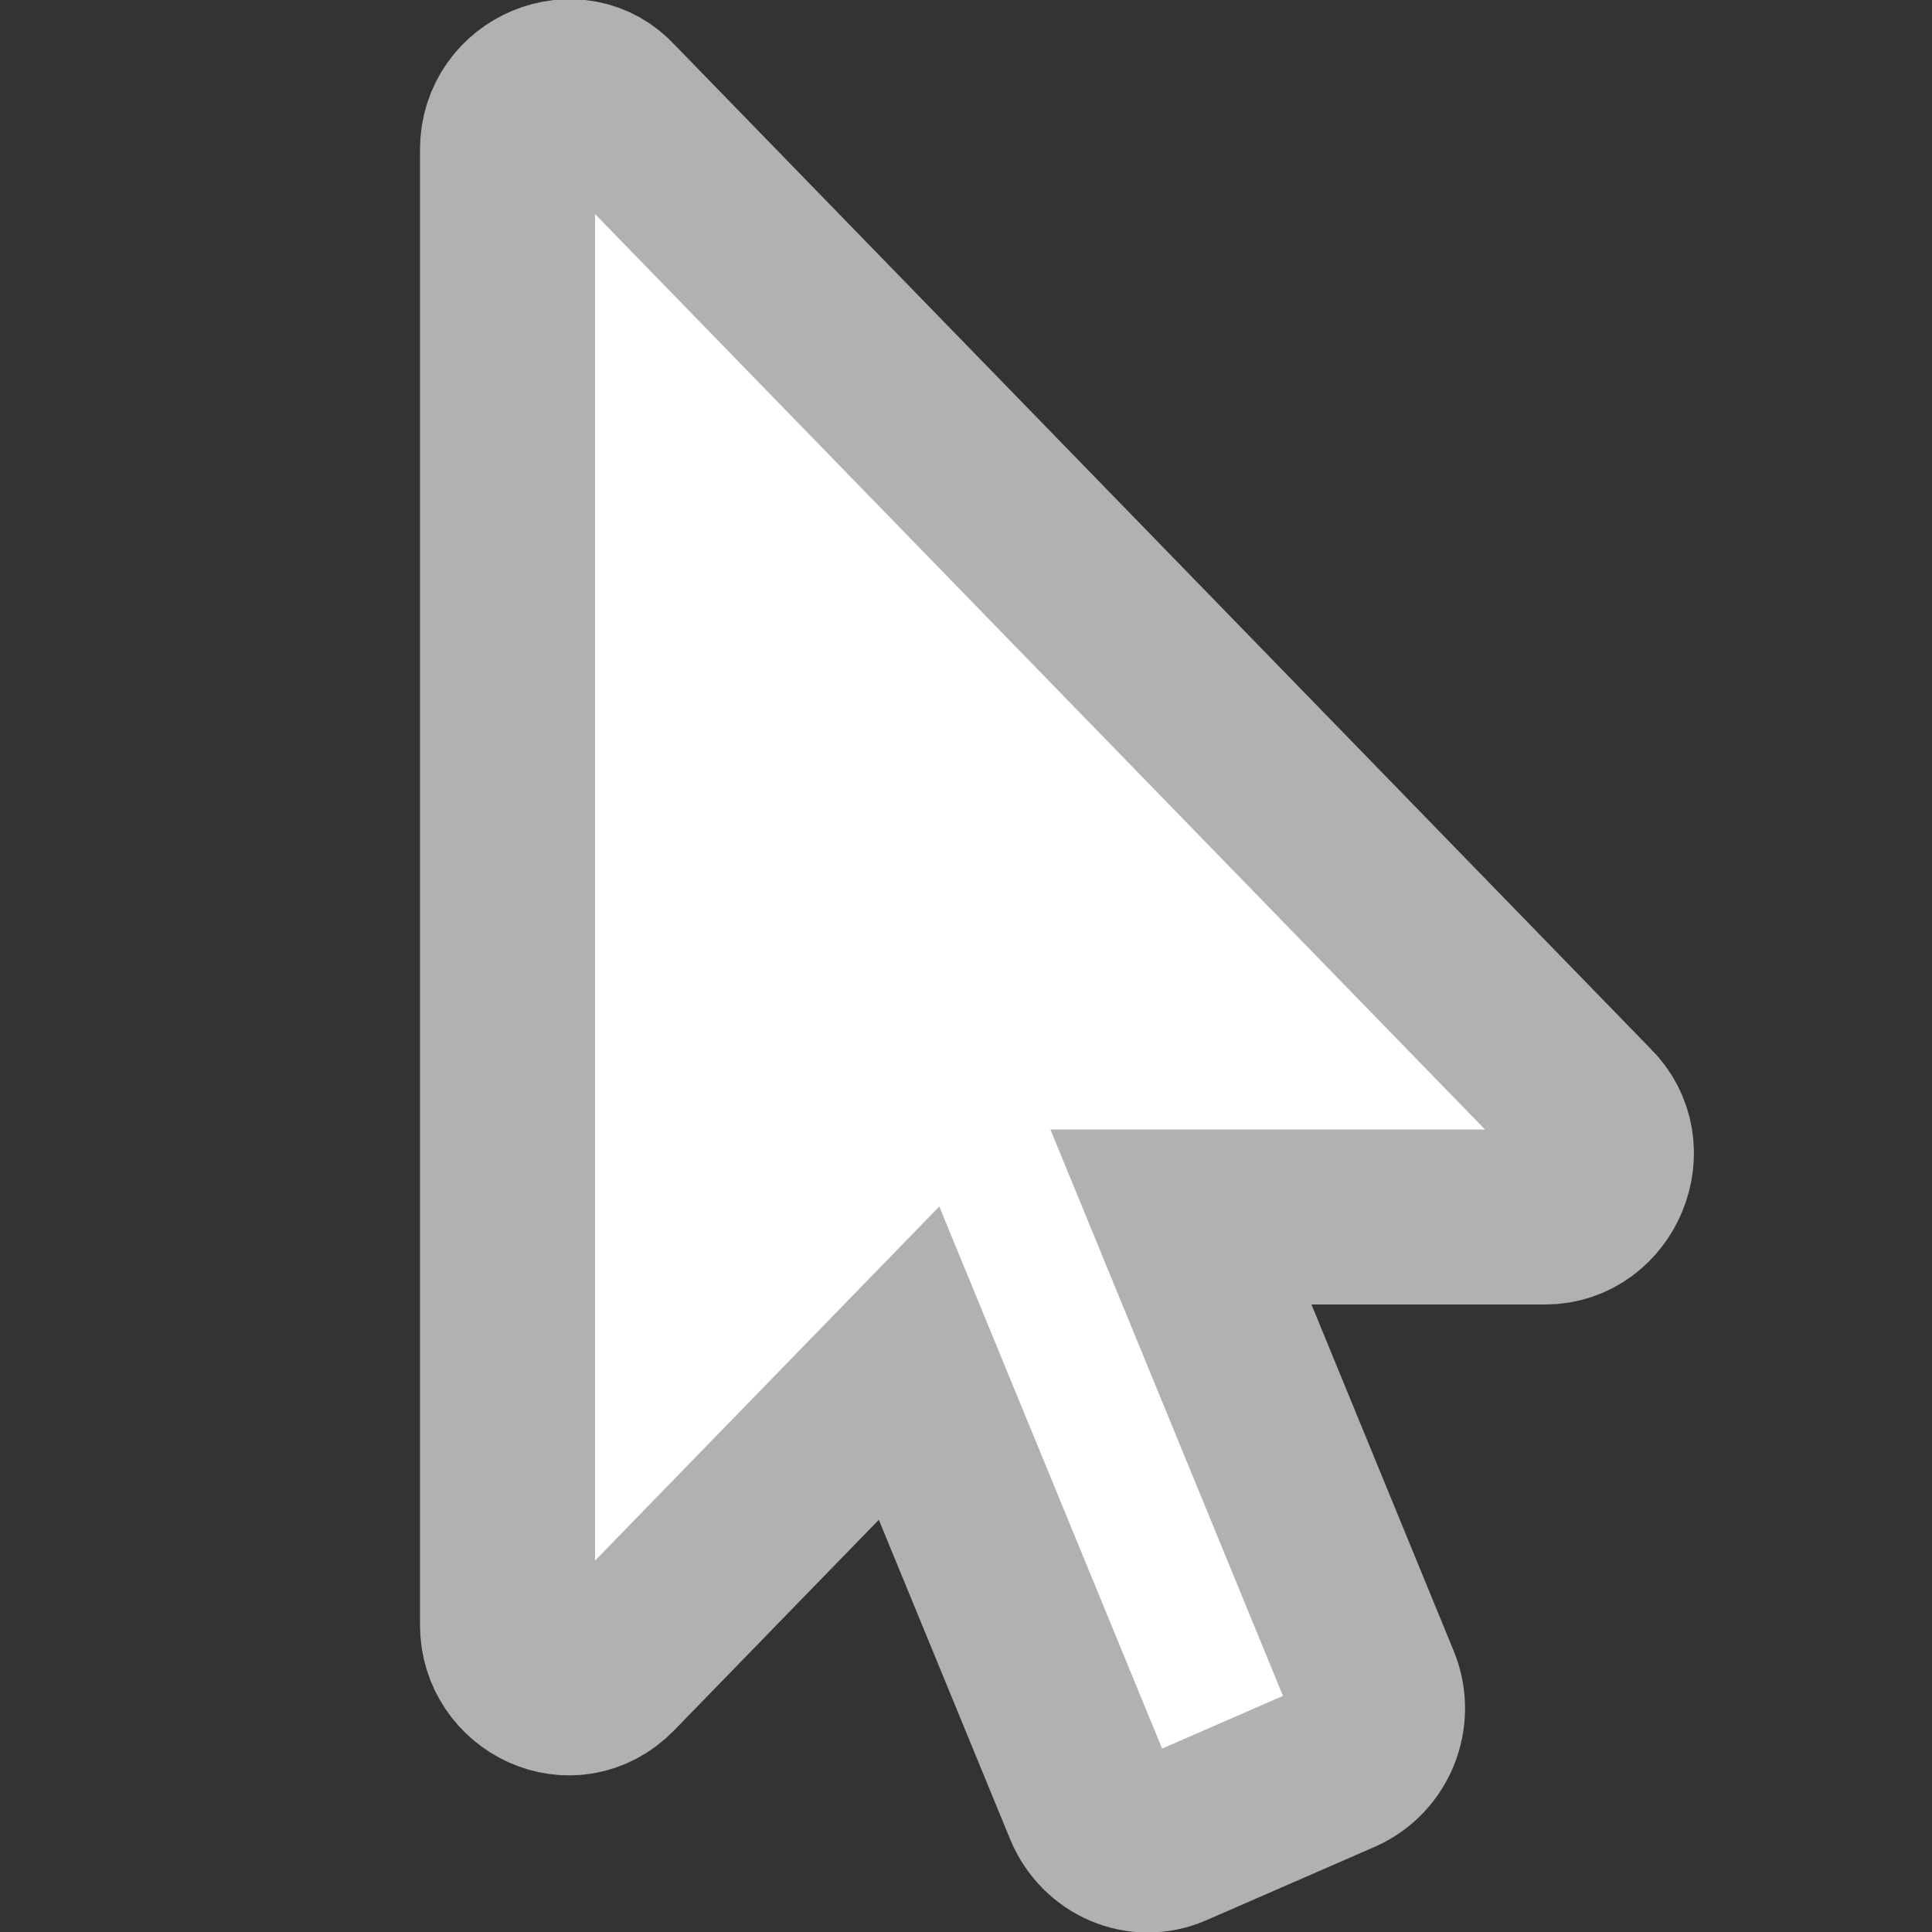 <?xml version="1.0" encoding="UTF-8" standalone="no"?>
<svg
   xmlns:dc="http://purl.org/dc/elements/1.1/"
   xmlns:cc="http://creativecommons.org/ns#"
   xmlns:rdf="http://www.w3.org/1999/02/22-rdf-syntax-ns#"
   xmlns:svg="http://www.w3.org/2000/svg"
   xmlns="http://www.w3.org/2000/svg"
   xmlns:sodipodi="http://sodipodi.sourceforge.net/DTD/sodipodi-0.dtd"
   xmlns:inkscape="http://www.inkscape.org/namespaces/inkscape"
   viewBox="0 0 32 32"
   version="1.1"
   id="svg1096"
   sodipodi:docname="pointer32.svg"
   width="32"
   height="32"
   inkscape:version="1.0.1 (c497b03c, 2020-09-10)">
  <rect x="0" y="0" width="32" height="32" fill="#333333" stroke="none"/>
  <defs
     id="defs1100" />
  <sodipodi:namedview
     pagecolor="#ffffff"
     bordercolor="#666666"
     borderopacity="1"
     objecttolerance="10"
     gridtolerance="10"
     guidetolerance="10"
     inkscape:pageopacity="0"
     inkscape:pageshadow="2"
     inkscape:window-width="1622"
     inkscape:window-height="872"
     id="namedview1098"
     showgrid="false"
     height="16px"
     inkscape:zoom="4.7908274"
     inkscape:cx="78.065848"
     inkscape:cy="40.702782"
     inkscape:window-x="23"
     inkscape:window-y="23"
     inkscape:window-maximized="0"
     inkscape:current-layer="svg1096"
     inkscape:document-rotation="0" />
  <!-- Font Awesome Free 5.15.2 by @fontawesome - https://fontawesome.com License - https://fontawesome.com/license/free (Icons: CC BY 4.0, Fonts: SIL OFL 1.1, Code: MIT License) -->
  <path
     d="m 25.594,20.157 h -6.034 l 3.176,7.735 c 0.221,0.536 -0.032,1.138 -0.537,1.365 l -2.796,1.219 c -0.521,0.228 -1.106,-0.032 -1.327,-0.553 L 15.057,22.578 10.128,27.648 C 9.471,28.324 8.406,27.803 8.406,26.917 V 2.477 c 0,-0.933 1.133,-1.388 1.722,-0.731 L 26.305,18.386 c 0.653,0.636 0.171,1.771 -0.711,1.771 z"
     id="path1094"
     style="fill:#ffffff;stroke:#afb1b3;stroke-width:2.899;stroke-miterlimit:4;stroke-dasharray:none;stroke-opacity:1;fill-opacity:1" />
</svg>
